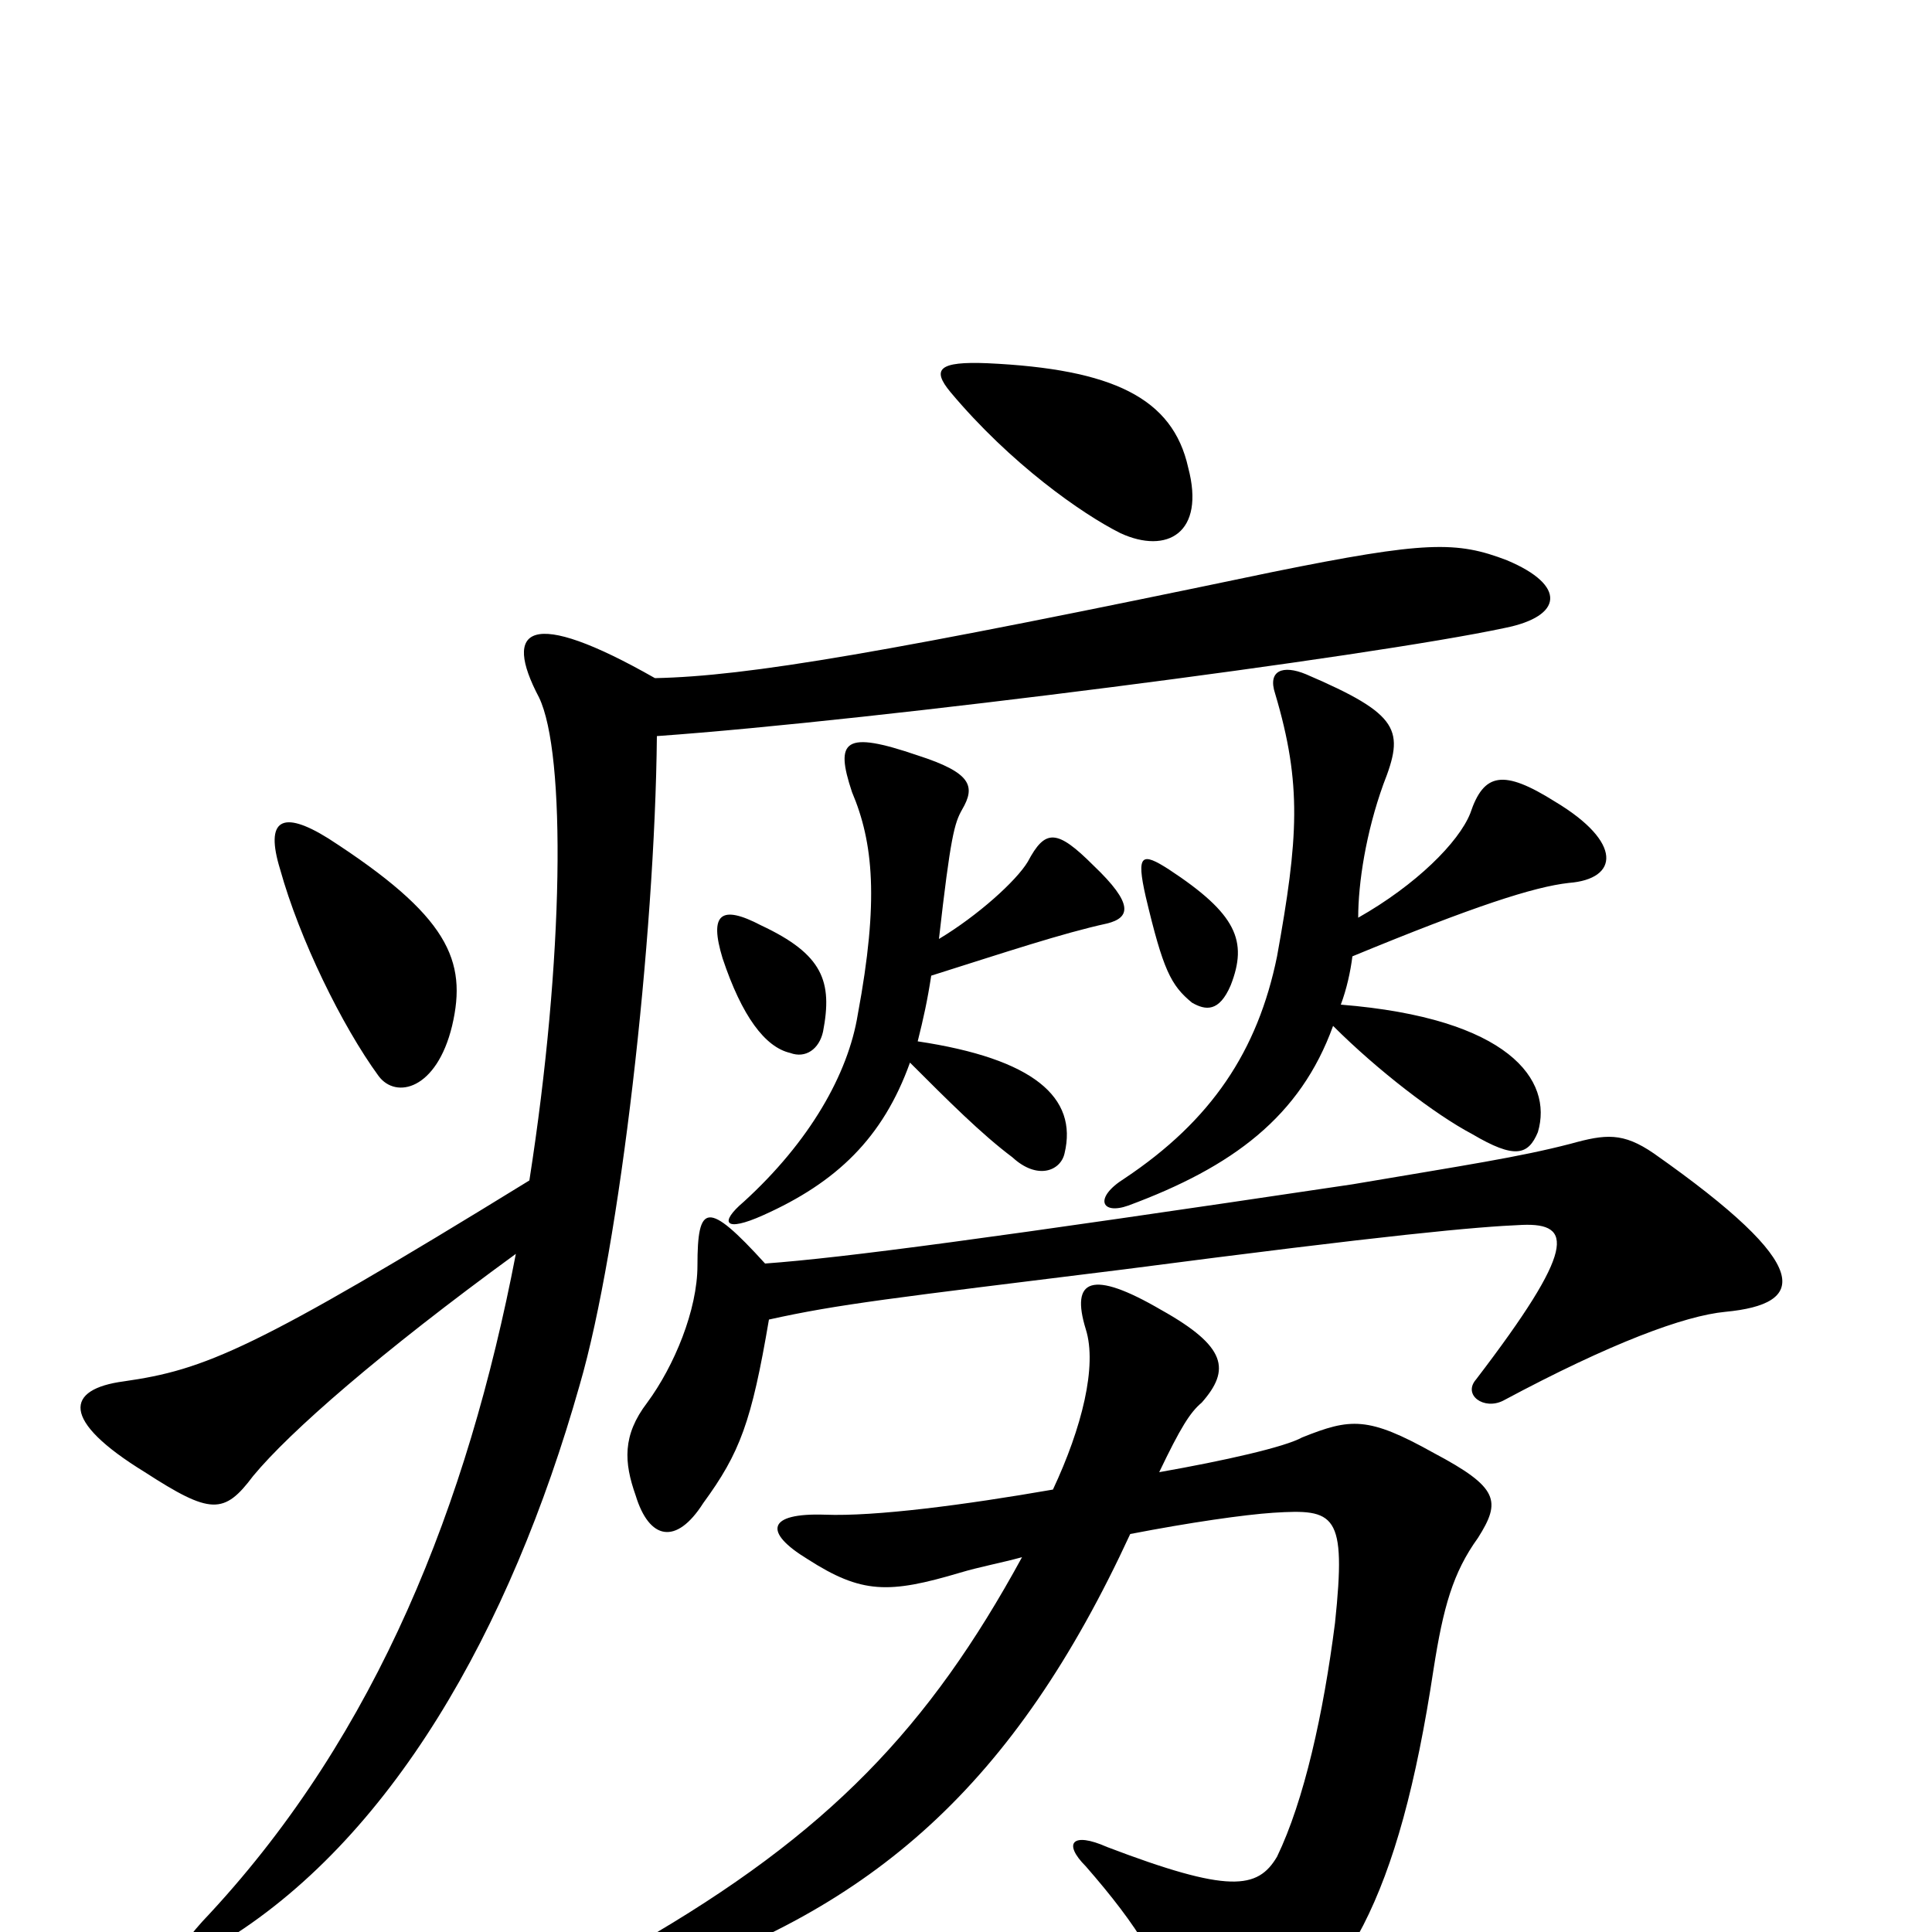 <svg xmlns="http://www.w3.org/2000/svg" viewBox="0 -1000 1000 1000">
	<path fill="#000000" d="M690 -469C713 -446 743 -423 762 -413C784 -400 791 -402 796 -414C804 -441 781 -473 694 -480C697 -488 699 -497 700 -505C763 -531 794 -541 812 -543C838 -545 840 -564 805 -585C778 -602 768 -600 761 -579C755 -564 733 -542 703 -525C703 -543 707 -569 716 -594C727 -622 725 -630 676 -651C664 -656 656 -653 660 -641C674 -594 672 -566 661 -505C651 -456 627 -420 582 -390C566 -380 570 -371 584 -376C638 -396 673 -422 690 -469ZM593 -536C602 -498 606 -490 617 -481C624 -477 631 -476 637 -490C646 -513 640 -527 605 -550C591 -559 588 -558 593 -536ZM529 -194C481 -106 429 -51 330 6C302 23 306 36 336 26C452 -12 525 -76 585 -206C616 -212 644 -216 659 -217C691 -219 697 -217 691 -160C685 -113 675 -68 661 -39C651 -22 636 -20 573 -44C555 -52 550 -46 562 -34C589 -3 603 19 612 52C617 71 624 74 643 63C696 32 724 -17 742 -136C747 -168 752 -186 765 -204C777 -223 776 -230 742 -248C708 -267 699 -266 674 -256C665 -251 634 -244 600 -238C611 -261 616 -269 622 -274C637 -291 635 -303 601 -322C565 -343 554 -338 562 -312C568 -293 560 -261 545 -229C499 -221 453 -215 427 -216C397 -217 395 -207 418 -193C446 -175 460 -175 497 -186C507 -189 518 -191 529 -194ZM398 -317C434 -325 461 -328 582 -343C720 -361 764 -365 788 -366C814 -367 816 -354 764 -286C757 -278 768 -270 778 -275C834 -305 872 -319 893 -321C935 -325 940 -344 856 -403C840 -414 831 -413 813 -408C786 -401 759 -397 700 -387C512 -359 437 -349 396 -346C366 -379 361 -377 361 -345C361 -322 349 -293 335 -274C322 -257 323 -243 329 -226C336 -203 350 -200 364 -222C383 -248 389 -264 398 -317ZM374 -504C384 -474 396 -458 409 -455C417 -452 424 -457 426 -466C431 -492 426 -506 394 -521C373 -532 367 -527 374 -504ZM471 -450C491 -430 508 -413 524 -401C537 -389 549 -394 551 -403C558 -432 535 -452 475 -461C478 -473 480 -482 482 -495C520 -507 550 -517 573 -522C585 -525 587 -532 566 -552C547 -571 541 -571 532 -554C526 -544 506 -526 486 -514C492 -567 494 -574 498 -581C505 -593 503 -600 475 -609C437 -622 432 -617 441 -590C452 -564 455 -534 444 -475C439 -444 419 -409 385 -378C372 -367 375 -362 395 -371C433 -388 457 -411 471 -450ZM145 -550C155 -514 177 -469 196 -443C205 -431 226 -436 234 -469C242 -503 232 -526 170 -566C146 -581 137 -576 145 -550ZM267 -351C242 -221 195 -103 109 -10C85 15 90 20 114 6C202 -47 264 -156 300 -283C321 -355 339 -515 340 -619C453 -627 709 -660 779 -675C809 -681 811 -697 780 -710C754 -720 738 -720 659 -704C458 -662 387 -650 339 -649C274 -686 260 -675 279 -639C293 -610 292 -504 274 -389C131 -301 106 -291 64 -285C34 -281 31 -265 75 -238C109 -216 116 -216 131 -236C150 -259 197 -300 267 -351ZM492 -797C523 -760 560 -734 580 -724C604 -713 624 -724 615 -758C607 -794 576 -809 511 -812C486 -813 482 -809 492 -797Z"/>
</svg>